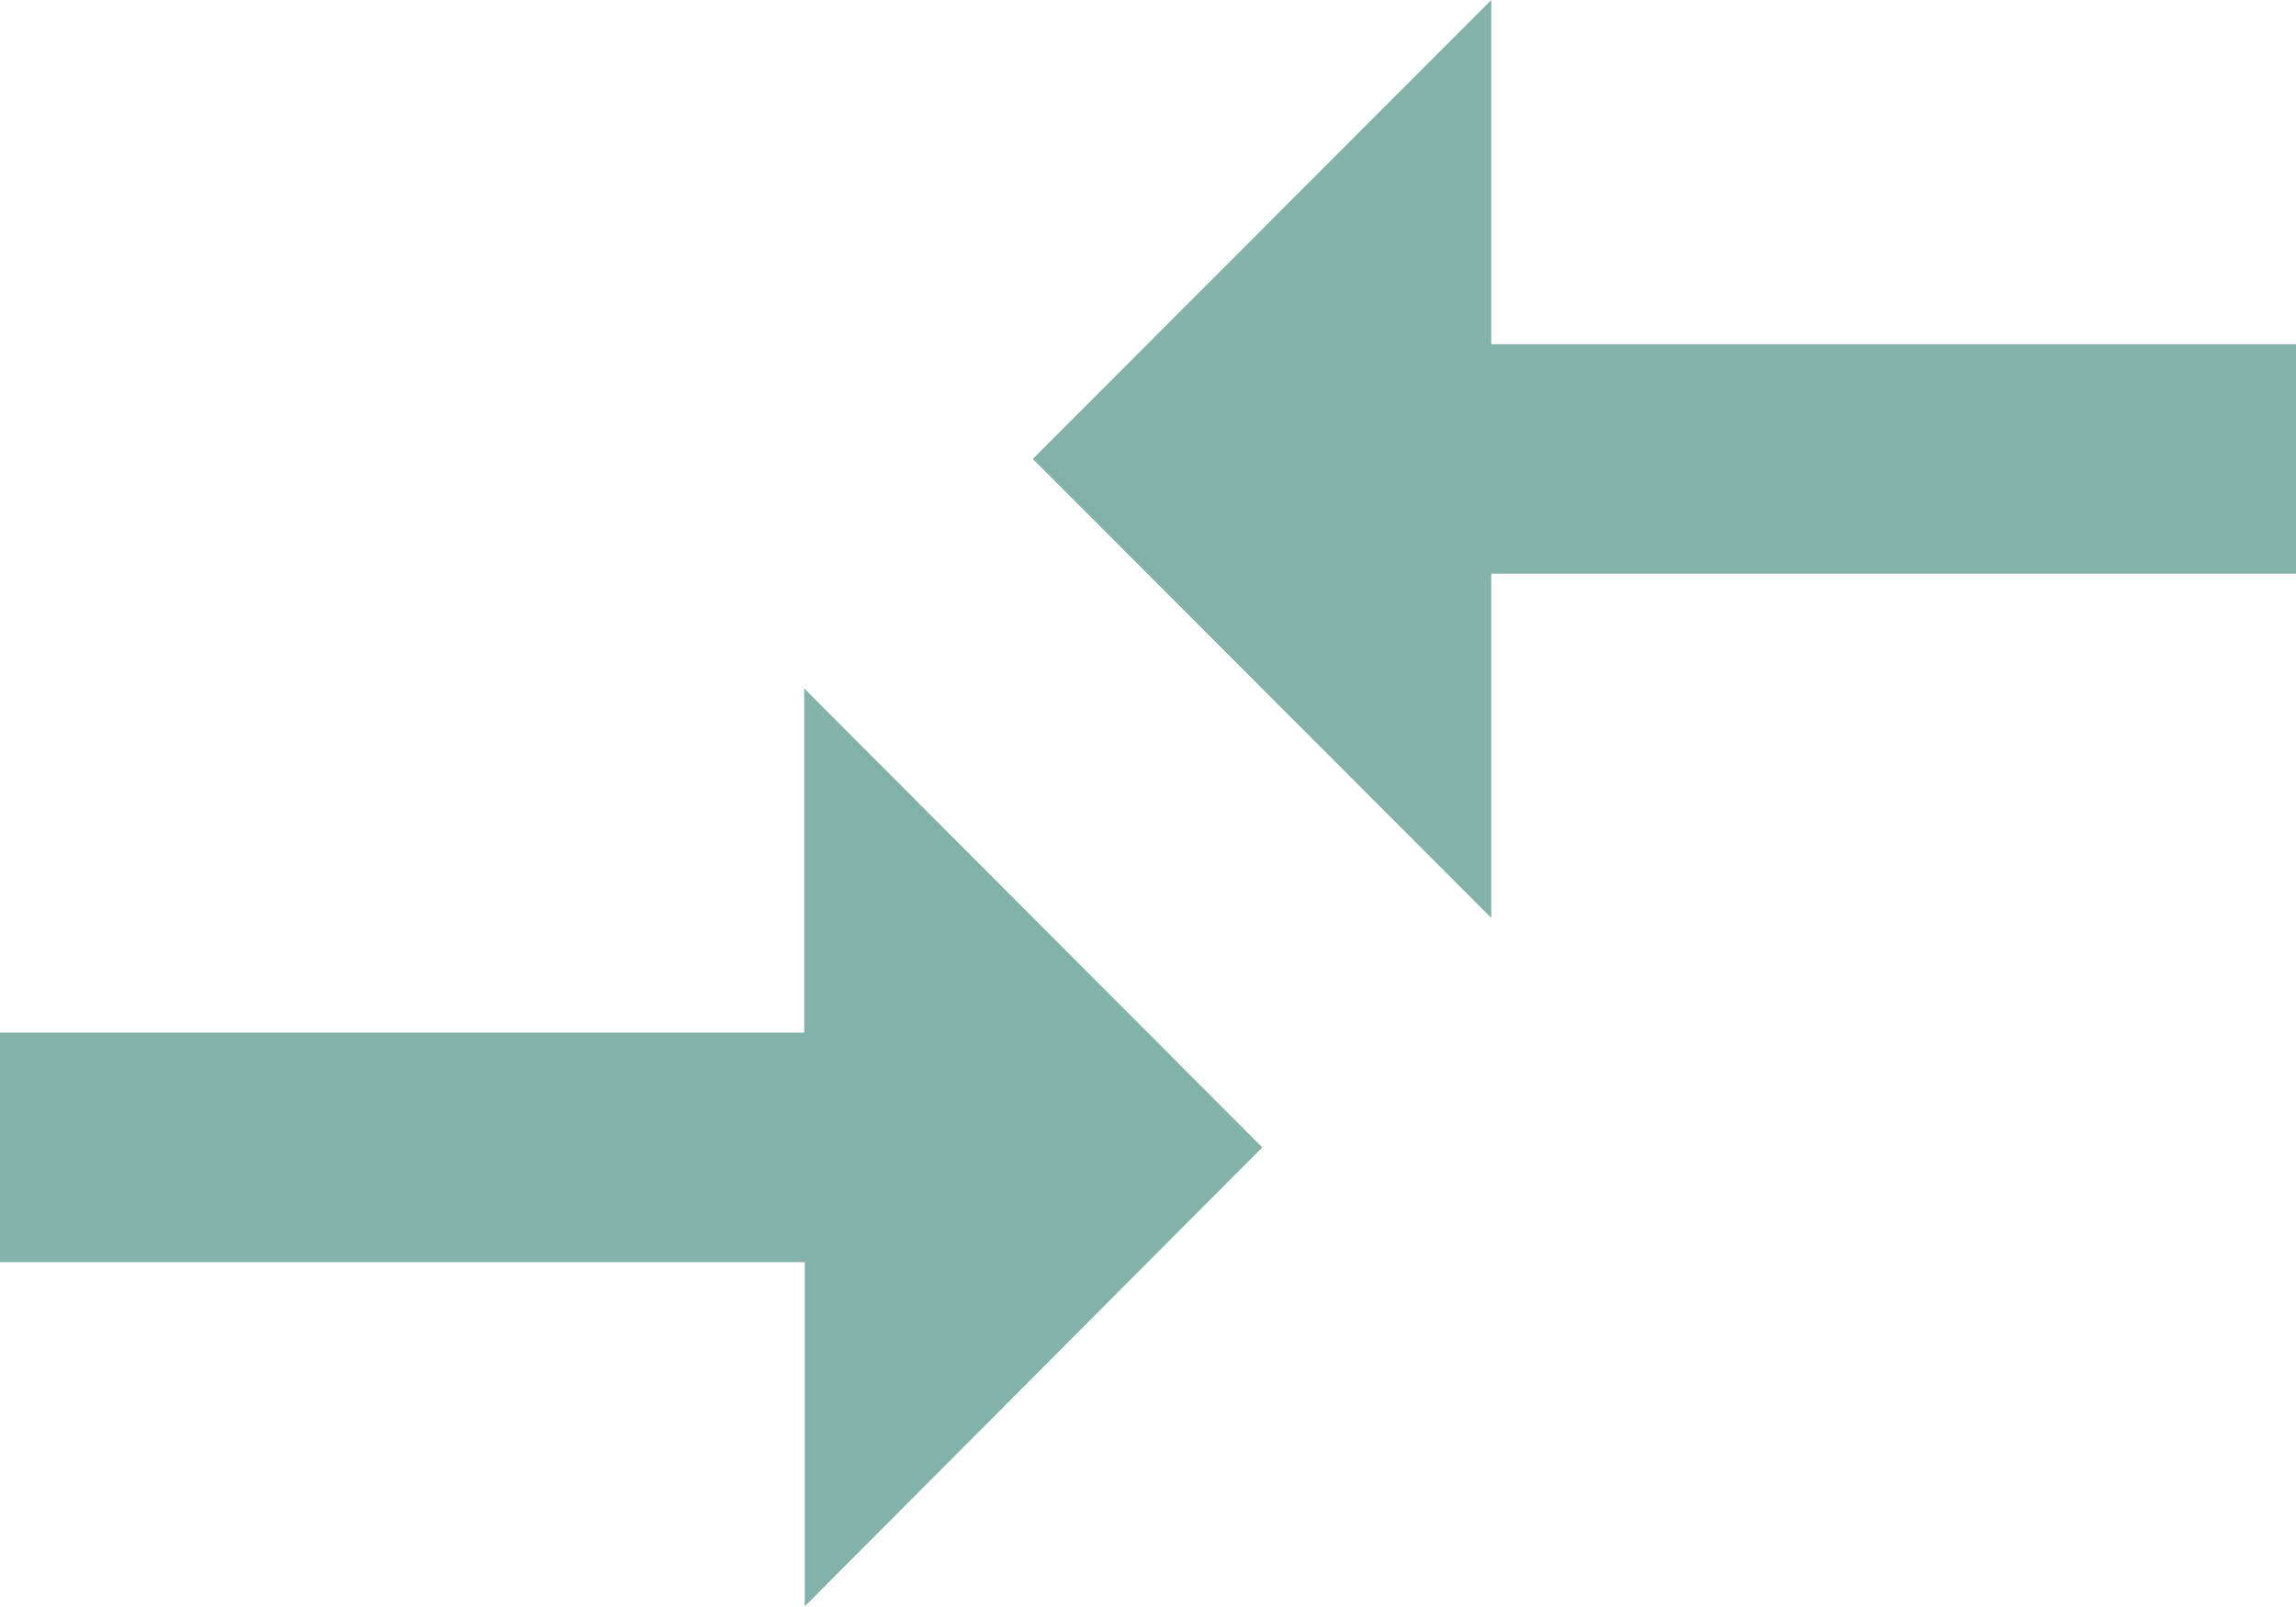 <svg xmlns="http://www.w3.org/2000/svg" width="22.009" height="15.406" viewBox="0 0 22.009 15.406">
  <path id="Icon_material-compare-arrows" data-name="Icon material-compare-arrows" d="M10.714,17.4H3v2.2h7.714v3.3L15.1,18.5l-4.391-4.4v3.3Zm6.581-1.1V13h7.714V10.8H17.295V7.5L12.9,11.9Z" transform="translate(-3 -7.5)" fill="#83b2aa"/>
</svg>
